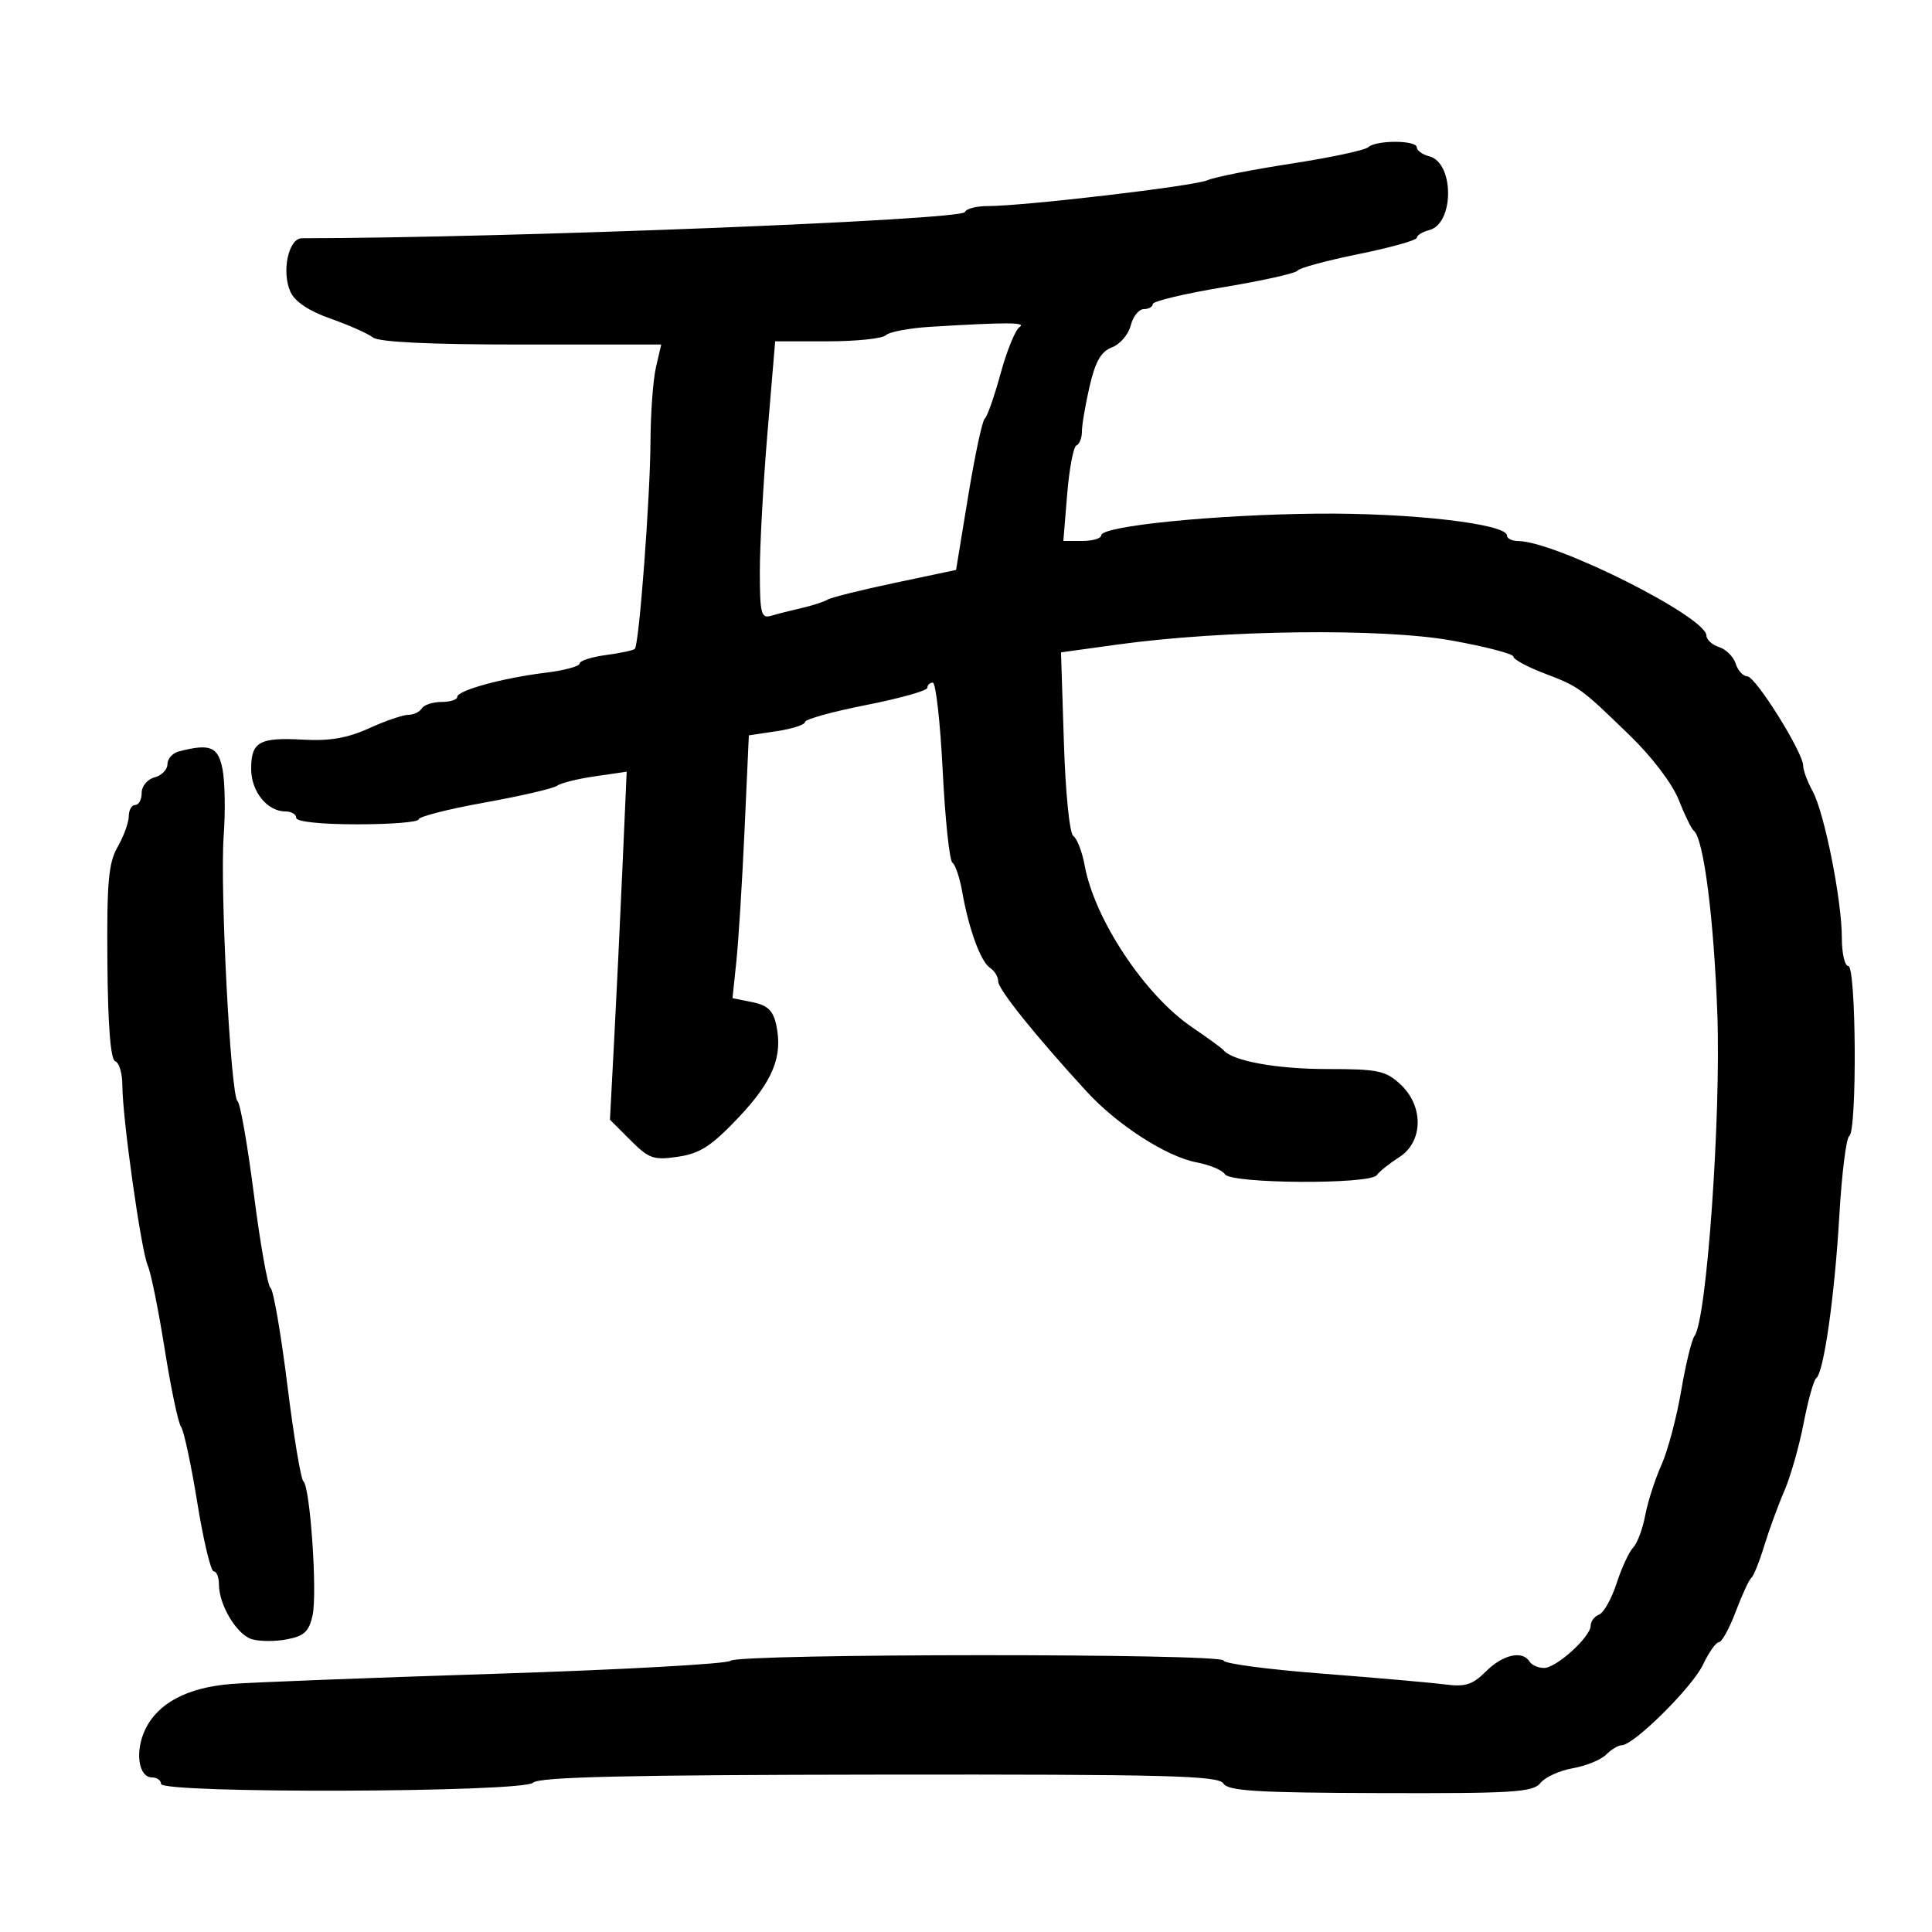 <svg xmlns="http://www.w3.org/2000/svg" width="300" height="300" viewBox="0 0 300 300" version="1.1">
	<path d="M 212.450 22.859 C 211.928 23.332, 206.550 24.479, 200.500 25.409 C 194.450 26.339, 188.600 27.498, 187.500 27.986 C 185.448 28.895, 159.013 32.001, 153.333 32 C 151.592 32, 150.017 32.416, 149.833 32.925 C 149.385 34.168, 79.178 36.945, 46.875 36.997 C 44.788 37.001, 43.684 42.212, 45.108 45.338 C 45.796 46.848, 47.983 48.303, 51.334 49.481 C 54.175 50.479, 57.132 51.792, 57.904 52.398 C 58.828 53.124, 66.715 53.500, 80.992 53.500 L 102.677 53.500 101.862 57 C 101.414 58.925, 101.030 64.100, 101.008 68.500 C 100.965 77.238, 99.244 100.089, 98.579 100.754 C 98.352 100.982, 96.328 101.415, 94.083 101.716 C 91.837 102.017, 90 102.612, 90 103.038 C 90 103.464, 87.638 104.101, 84.750 104.455 C 78.063 105.273, 71 107.206, 71 108.218 C 71 108.648, 69.902 109, 68.559 109 C 67.216 109, 65.840 109.450, 65.500 110 C 65.160 110.550, 64.209 111, 63.386 111 C 62.563 111, 59.831 111.938, 57.315 113.084 C 53.991 114.599, 51.202 115.083, 47.119 114.856 C 40.259 114.474, 39 115.179, 39 119.404 C 39 122.908, 41.498 126, 44.329 126 C 45.248 126, 46 126.450, 46 127 C 46 127.596, 49.833 128, 55.500 128 C 60.725 128, 65 127.654, 65 127.232 C 65 126.809, 69.612 125.633, 75.250 124.619 C 80.888 123.605, 85.950 122.432, 86.500 122.014 C 87.050 121.595, 89.707 120.932, 92.405 120.542 L 97.310 119.831 96.656 134.665 C 96.297 142.824, 95.712 154.982, 95.357 161.683 L 94.712 173.866 97.900 177.054 C 100.777 179.931, 101.498 180.181, 105.294 179.616 C 108.702 179.109, 110.479 177.957, 114.659 173.546 C 120.028 167.880, 121.601 164.012, 120.525 159.114 C 120.039 156.901, 119.174 156.085, 116.817 155.613 L 113.742 154.998 114.345 149.249 C 114.677 146.087, 115.248 136.904, 115.615 128.843 L 116.281 114.185 120.640 113.531 C 123.038 113.172, 125 112.532, 125 112.110 C 125 111.687, 129.275 110.501, 134.500 109.474 C 139.725 108.447, 144 107.245, 144 106.803 C 144 106.361, 144.382 106, 144.848 106 C 145.314 106, 146.005 112.171, 146.384 119.713 C 146.762 127.256, 147.441 133.668, 147.892 133.963 C 148.343 134.258, 149.029 136.300, 149.416 138.500 C 150.438 144.301, 152.301 149.380, 153.745 150.300 C 154.435 150.740, 155 151.682, 155 152.394 C 155 153.628, 160.801 160.850, 168.739 169.500 C 173.503 174.691, 181.156 179.619, 185.809 180.492 C 187.837 180.872, 189.818 181.705, 190.211 182.342 C 191.128 183.824, 212.760 183.948, 213.786 182.477 C 214.179 181.914, 215.738 180.666, 217.250 179.704 C 221.013 177.309, 221.110 171.758, 217.448 168.365 C 215.168 166.251, 213.963 166, 206.098 166 C 198.262 166, 191.424 164.761, 190 163.083 C 189.725 162.759, 187.524 161.153, 185.110 159.514 C 177.778 154.537, 169.973 142.789, 168.431 134.410 C 168.035 132.260, 167.246 130.199, 166.677 129.830 C 166.083 129.446, 165.453 123.224, 165.198 115.230 L 164.753 101.298 173.627 100.073 C 190.015 97.810, 214.630 97.517, 225.403 99.457 C 230.681 100.407, 235 101.532, 235 101.957 C 235 102.381, 237.125 103.540, 239.721 104.531 C 245.234 106.637, 245.381 106.743, 253.090 114.212 C 256.531 117.546, 259.689 121.710, 260.674 124.212 C 261.603 126.571, 262.655 128.725, 263.014 129 C 264.540 130.171, 266.135 142.611, 266.669 157.500 C 267.242 173.466, 265.009 204.961, 263.129 207.434 C 262.683 208.020, 261.746 211.875, 261.045 216 C 260.345 220.125, 258.964 225.300, 257.977 227.500 C 256.989 229.700, 255.861 233.210, 255.470 235.299 C 255.079 237.389, 254.237 239.639, 253.599 240.299 C 252.961 240.960, 251.803 243.460, 251.025 245.856 C 250.246 248.252, 249.023 250.438, 248.305 250.713 C 247.587 250.989, 247 251.757, 247 252.420 C 247 254.167, 241.678 259, 239.754 259 C 238.854 259, 237.840 258.550, 237.500 258 C 236.409 256.235, 233.345 256.928, 230.744 259.529 C 228.658 261.614, 227.538 261.970, 224.357 261.556 C 222.236 261.280, 213.637 260.524, 205.250 259.875 C 196.863 259.227, 190 258.315, 190 257.848 C 190 256.717, 114.667 256.751, 113.450 257.883 C 112.928 258.369, 96.525 259.277, 77 259.901 C 57.475 260.525, 38.972 261.239, 35.882 261.488 C 29.074 262.038, 24.503 264.462, 22.548 268.559 C 20.918 271.973, 21.497 276, 23.617 276 C 24.377 276, 25 276.450, 25 277 C 25 278.530, 81.253 278.347, 82.788 276.812 C 83.673 275.927, 97.356 275.608, 136.523 275.562 C 181.074 275.509, 189.206 275.718, 189.956 276.931 C 190.682 278.103, 195.094 278.374, 214.373 278.431 C 235.032 278.492, 238.062 278.300, 239.202 276.861 C 239.916 275.960, 242.173 274.930, 244.218 274.572 C 246.263 274.214, 248.593 273.264, 249.396 272.461 C 250.200 271.657, 251.291 271, 251.820 271 C 253.682 271, 262.774 261.995, 264.425 258.517 C 265.343 256.583, 266.462 255, 266.911 255 C 267.361 255, 268.536 252.863, 269.522 250.250 C 270.509 247.638, 271.602 245.275, 271.950 245 C 272.299 244.725, 273.204 242.475, 273.961 240 C 274.718 237.525, 276.119 233.700, 277.074 231.500 C 278.029 229.300, 279.376 224.575, 280.066 221 C 280.756 217.425, 281.638 214.275, 282.026 214 C 283.193 213.172, 284.887 201.231, 285.613 188.717 C 285.990 182.237, 286.681 176.697, 287.149 176.408 C 288.379 175.648, 288.234 150, 287 150 C 286.450 150, 286 148.023, 286 145.607 C 286 139.770, 283.287 126.170, 281.459 122.846 C 280.657 121.386, 280 119.616, 280 118.914 C 280 116.858, 272.614 105.037, 271.317 105.017 C 270.667 105.008, 269.856 104.123, 269.516 103.051 C 269.176 101.979, 268.021 100.824, 266.949 100.484 C 265.877 100.144, 264.987 99.333, 264.972 98.683 C 264.902 95.774, 241.571 84.063, 235.750 84.015 C 234.787 84.007, 234 83.622, 234 83.160 C 234 81.346, 219.096 79.623, 204.579 79.759 C 188.660 79.908, 171 81.678, 171 83.123 C 171 83.606, 169.676 84, 168.058 84 L 165.116 84 165.709 76.750 C 166.035 72.762, 166.684 69.350, 167.151 69.167 C 167.618 68.983, 168 68.005, 168 66.993 C 168 65.981, 168.538 62.824, 169.195 59.978 C 170.083 56.130, 170.973 54.580, 172.667 53.937 C 173.919 53.460, 175.230 51.930, 175.580 50.535 C 175.930 49.141, 176.843 48, 177.608 48 C 178.374 48, 179 47.644, 179 47.210 C 179 46.775, 183.958 45.595, 190.017 44.587 C 196.076 43.579, 201.238 42.424, 201.488 42.019 C 201.738 41.615, 206.005 40.459, 210.971 39.451 C 215.937 38.443, 220 37.307, 220 36.926 C 220 36.545, 220.880 36.003, 221.954 35.722 C 225.825 34.710, 225.825 25.290, 221.954 24.278 C 220.880 23.997, 220 23.369, 220 22.883 C 220 21.748, 213.701 21.727, 212.450 22.859 M 144.500 50.744 C 141.200 50.945, 138.072 51.535, 137.550 52.055 C 137.028 52.575, 132.948 53, 128.484 53 L 120.368 53 119.170 67.250 C 118.512 75.088, 117.979 84.793, 117.987 88.817 C 117.998 95.314, 118.196 96.076, 119.750 95.615 C 120.713 95.329, 122.850 94.786, 124.500 94.409 C 126.150 94.032, 127.950 93.448, 128.500 93.112 C 129.050 92.775, 133.765 91.600, 138.979 90.500 L 148.457 88.500 150.344 77 C 151.382 70.675, 152.538 65.275, 152.914 65 C 153.289 64.725, 154.393 61.582, 155.367 58.016 C 156.341 54.450, 157.670 51.195, 158.319 50.782 C 159.486 50.040, 156.199 50.031, 144.500 50.744 M 27.750 116.689 C 26.788 116.941, 26 117.831, 26 118.667 C 26 119.503, 25.100 120.423, 24 120.710 C 22.893 121, 22 122.074, 22 123.117 C 22 124.152, 21.550 125, 21 125 C 20.450 125, 19.997 125.787, 19.994 126.750 C 19.990 127.713, 19.215 129.850, 18.270 131.500 C 16.839 134, 16.574 136.996, 16.677 149.467 C 16.759 159.358, 17.174 164.558, 17.900 164.800 C 18.505 165.002, 19 166.689, 19 168.549 C 19 173.542, 21.910 194.182, 22.941 196.500 C 23.430 197.600, 24.615 203.450, 25.574 209.500 C 26.534 215.550, 27.673 220.968, 28.107 221.539 C 28.540 222.111, 29.675 227.398, 30.629 233.289 C 31.582 239.180, 32.731 244, 33.181 244 C 33.631 244, 34 244.922, 34 246.050 C 34 249.206, 36.742 253.783, 39.076 254.524 C 40.230 254.890, 42.677 254.908, 44.514 254.563 C 47.230 254.054, 47.982 253.357, 48.535 250.840 C 49.300 247.356, 48.158 230.772, 47.100 230 C 46.723 229.725, 45.602 222.975, 44.610 215 C 43.618 207.025, 42.448 200.275, 42.012 200 C 41.575 199.725, 40.413 193.200, 39.429 185.500 C 38.445 177.800, 37.299 171.266, 36.883 170.980 C 35.820 170.250, 34.134 137.916, 34.734 129.771 C 35.007 126.070, 34.933 121.457, 34.570 119.521 C 33.895 115.926, 32.651 115.409, 27.750 116.689" stroke="none" fill="black" fill-rule="evenodd"/>
</svg>